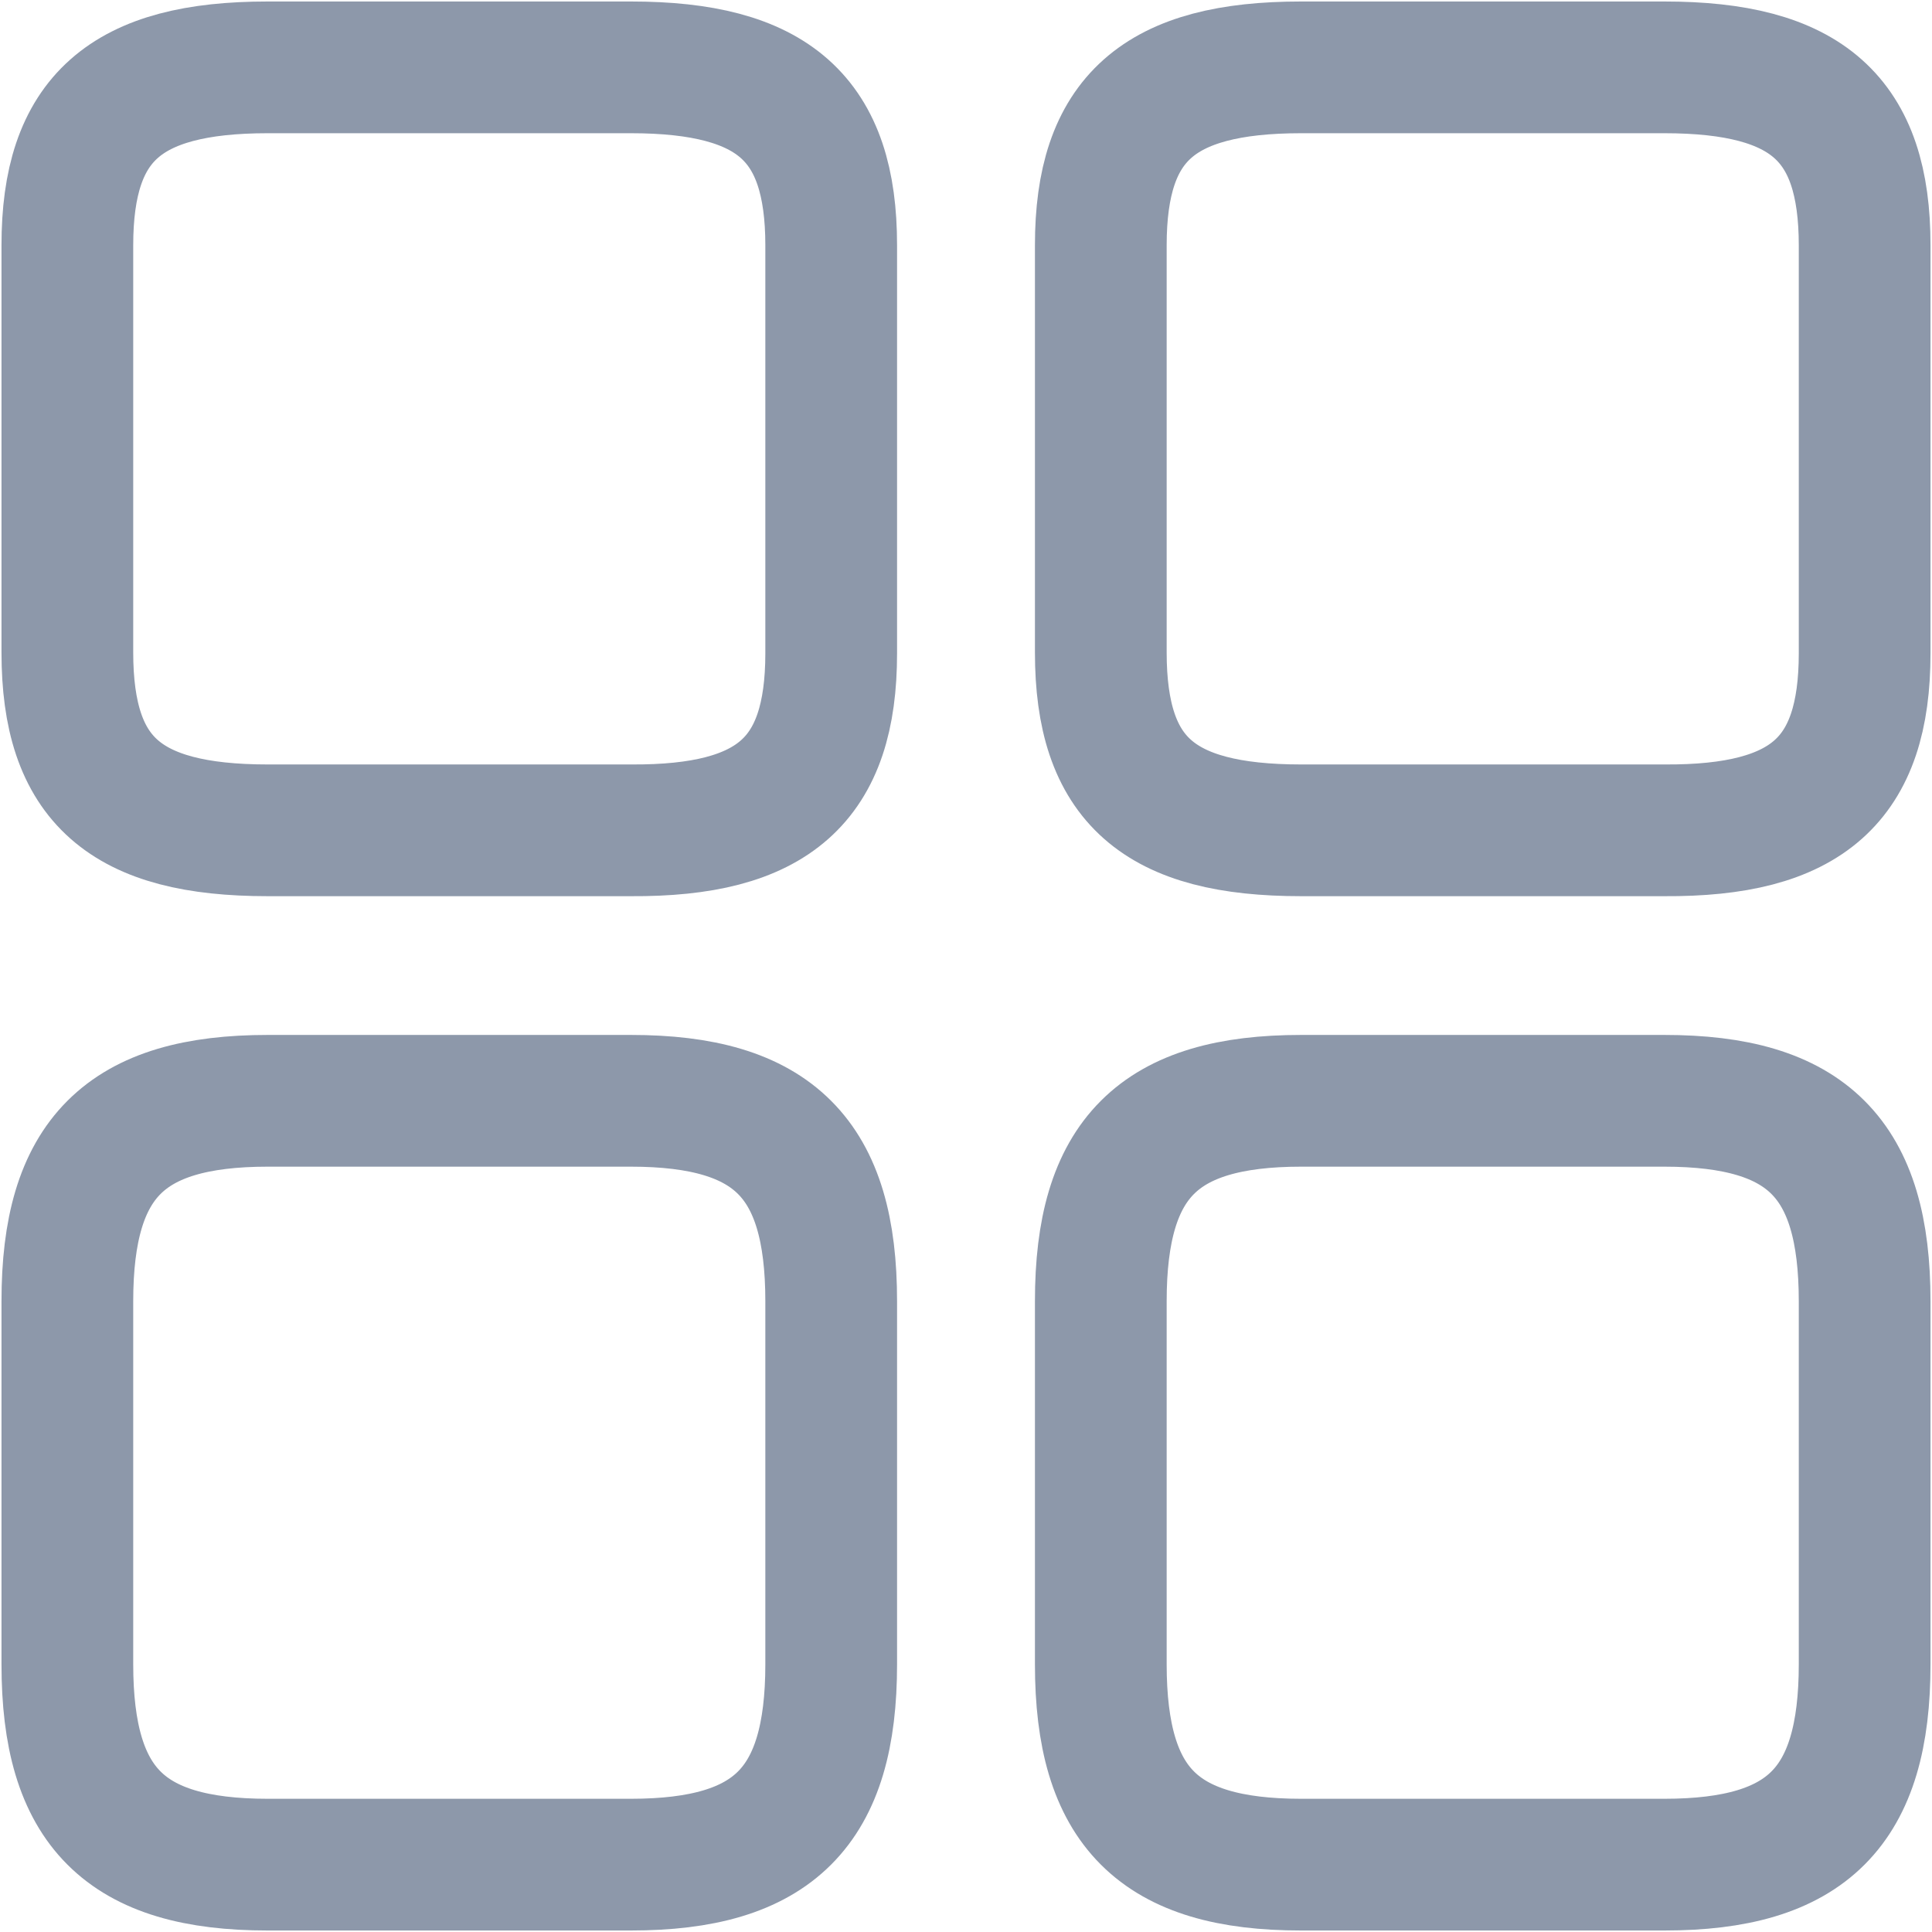 <svg width="22" height="22" viewBox="0 0 22 22" fill="none" xmlns="http://www.w3.org/2000/svg">
<path d="M21.233 7.439V2.793C21.233 1.351 20.578 0.767 18.951 0.767H14.817C13.19 0.767 12.535 1.351 12.535 2.793V7.429C12.535 8.882 13.19 9.455 14.817 9.455H18.951C20.578 9.465 21.233 8.882 21.233 7.439Z" stroke="#8D98AA" stroke-width="1.5" stroke-linecap="round" stroke-linejoin="round"/>
<path d="M21.233 18.951V14.817C21.233 13.19 20.578 12.535 18.951 12.535H14.817C13.19 12.535 12.535 13.19 12.535 14.817V18.951C12.535 20.578 13.19 21.233 14.817 21.233H18.951C20.578 21.233 21.233 20.578 21.233 18.951Z" stroke="#8D98AA" stroke-width="1.5" stroke-linecap="round" stroke-linejoin="round"/>
<path d="M9.465 7.439V2.793C9.465 1.351 8.81 0.767 7.183 0.767H3.049C1.422 0.767 0.767 1.351 0.767 2.793V7.429C0.767 8.882 1.422 9.455 3.049 9.455H7.183C8.81 9.465 9.465 8.882 9.465 7.439Z" stroke="#8D98AA" stroke-width="1.5" stroke-linecap="round" stroke-linejoin="round"/>
<path d="M9.465 18.951V14.817C9.465 13.19 8.81 12.535 7.183 12.535H3.049C1.422 12.535 0.767 13.19 0.767 14.817V18.951C0.767 20.578 1.422 21.233 3.049 21.233H7.183C8.81 21.233 9.465 20.578 9.465 18.951Z" stroke="#8D98AA" stroke-width="1.5" stroke-linecap="round" stroke-linejoin="round"/>
</svg>
